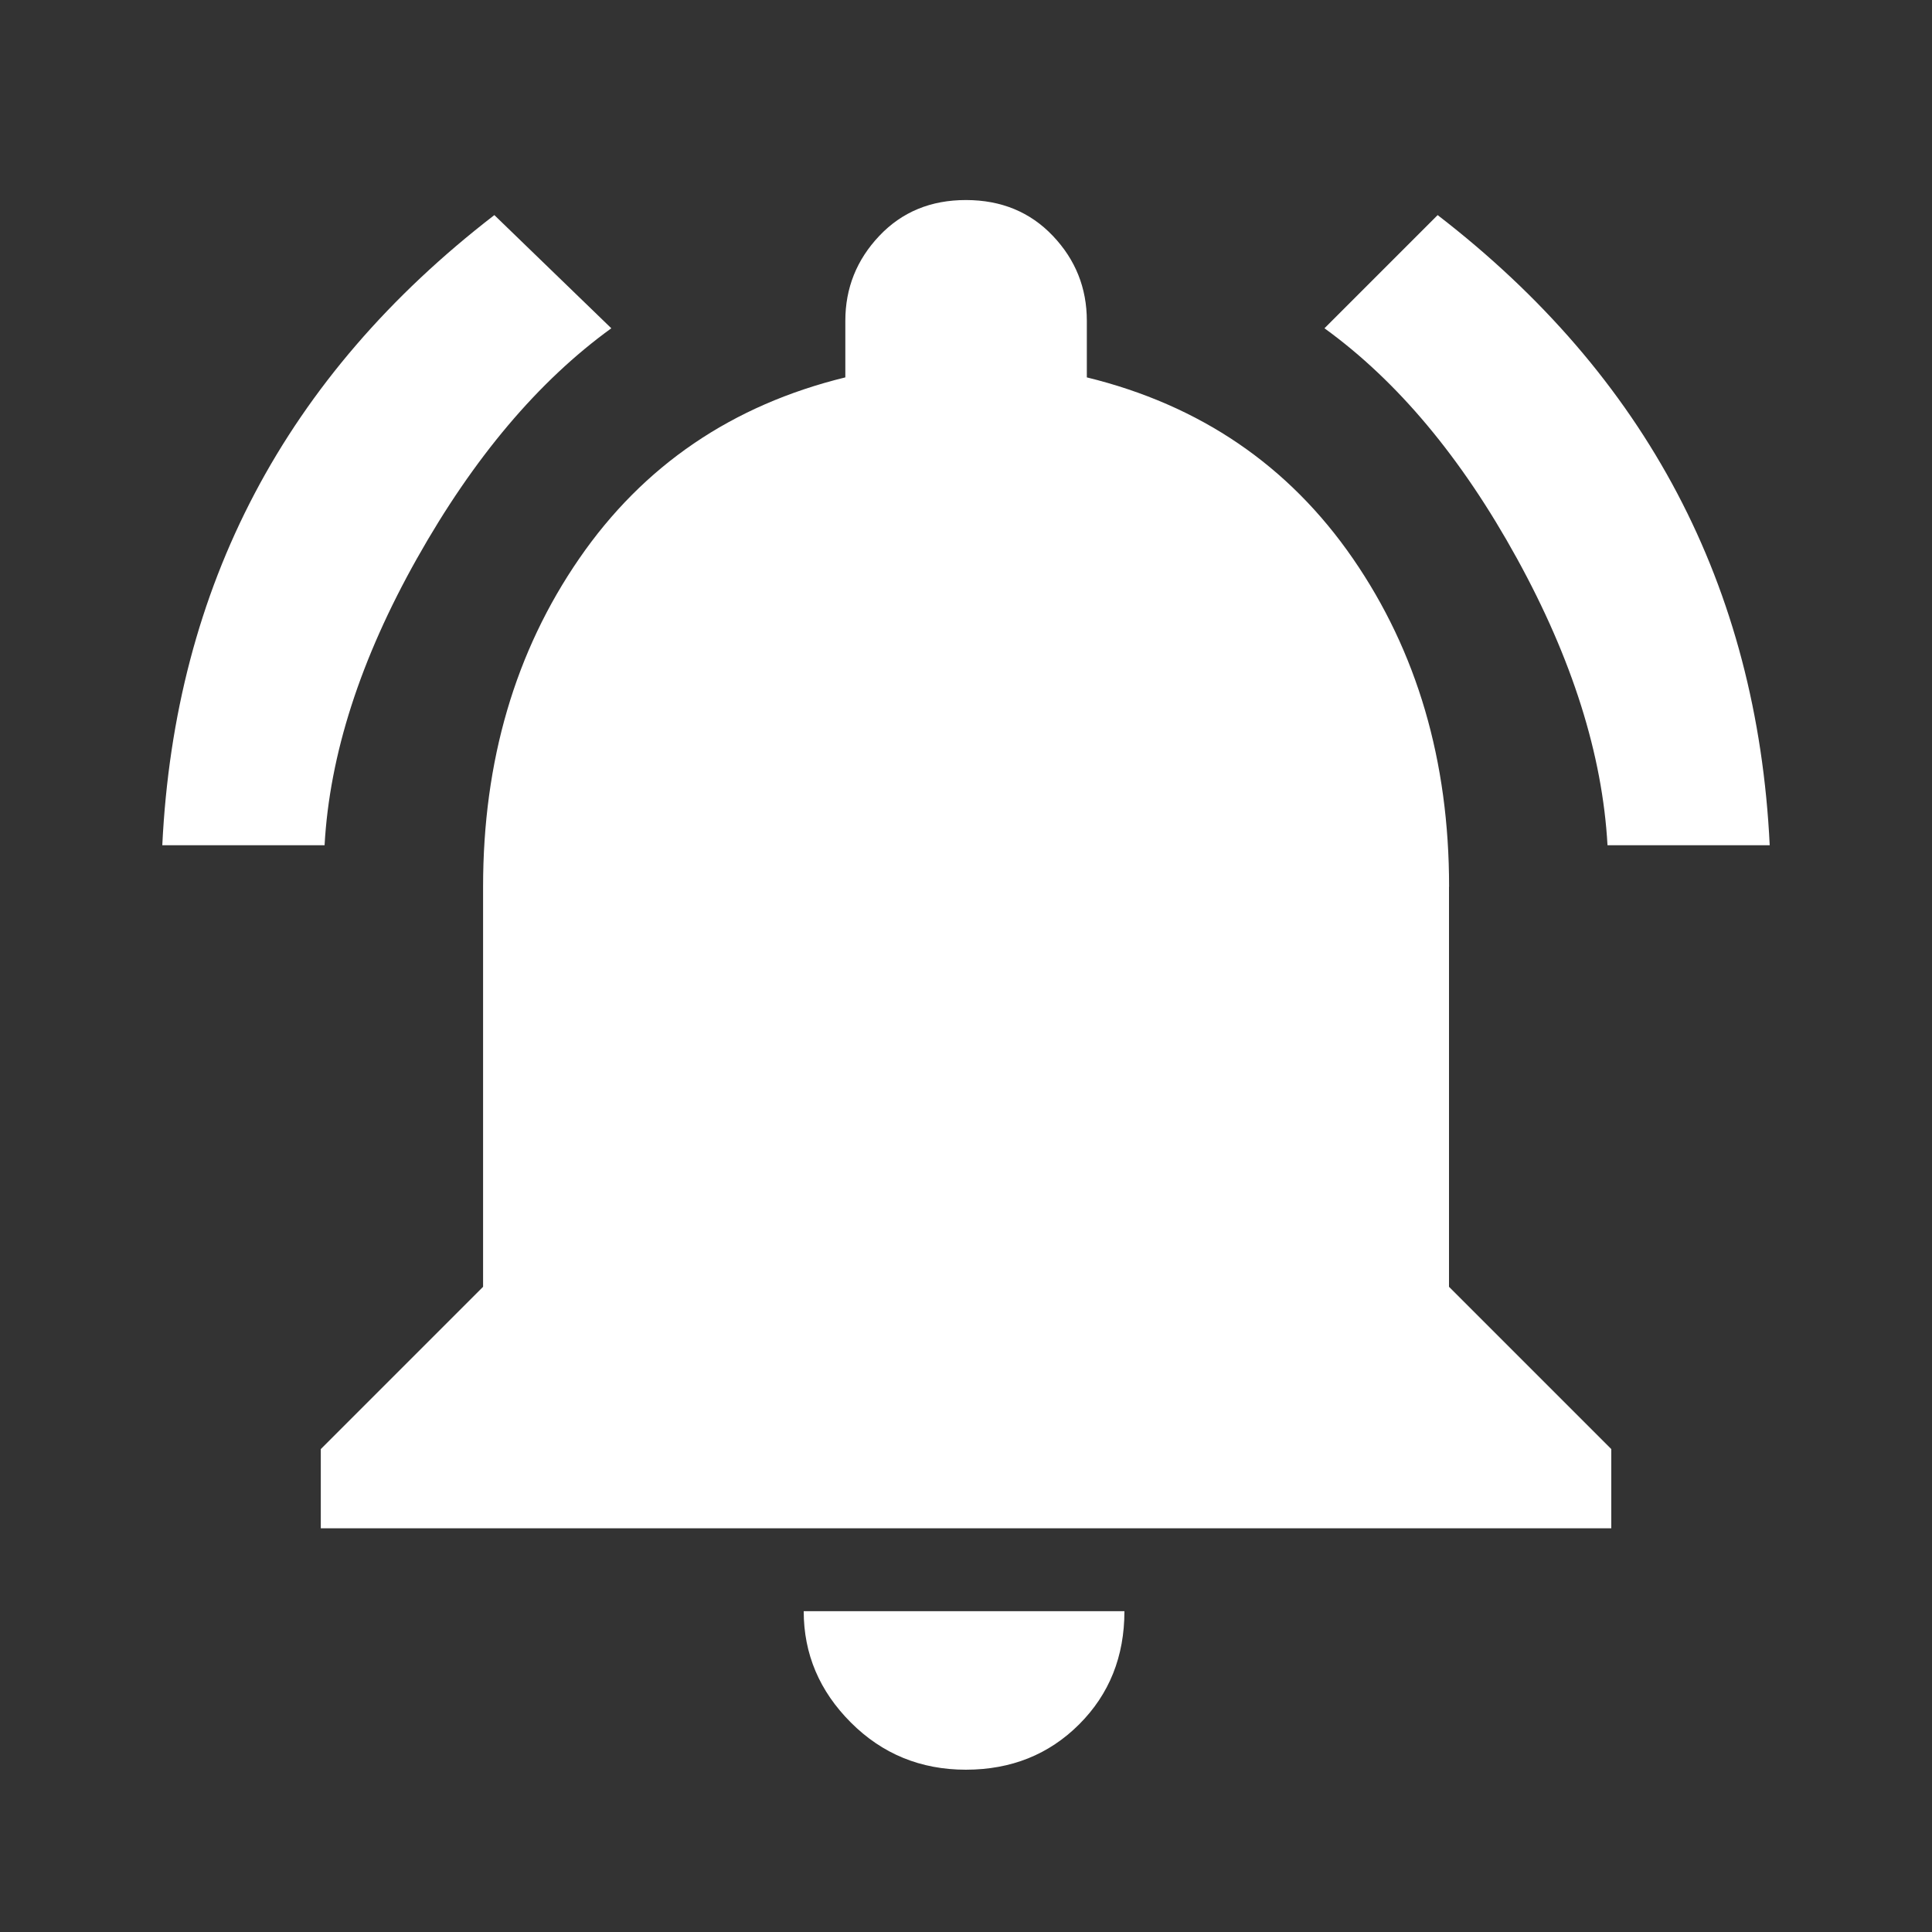 <!-- Generated by IcoMoon.io -->
<svg version="1.1" xmlns="http://www.w3.org/2000/svg" width="24" height="24" viewBox="0 0 24 24">
<rect x="0" y="0" width="24" height="24" fill="#333333" stroke="none"/>
<title>notifications_active</title>
<path fill="#fff" d="M12 21.984q-0.844 0-1.43-0.586t-0.586-1.383h3.984q0 0.844-0.563 1.406t-1.406 0.563zM18 11.016v4.969l2.016 2.016v0.984h-16.031v-0.984l2.016-2.016v-4.969q0-2.344 1.195-4.078t3.305-2.25v-0.703q0-0.609 0.422-1.055t1.078-0.445 1.078 0.445 0.422 1.055v0.703q2.109 0.516 3.305 2.25t1.195 4.078zM19.969 10.5q-0.094-1.688-1.125-3.563t-2.391-2.859l1.406-1.406q3.891 3 4.125 7.828h-2.016zM7.594 4.078q-1.359 0.984-2.414 2.859t-1.148 3.563h-2.016q0.234-4.828 4.125-7.828z"></path>
</svg>
